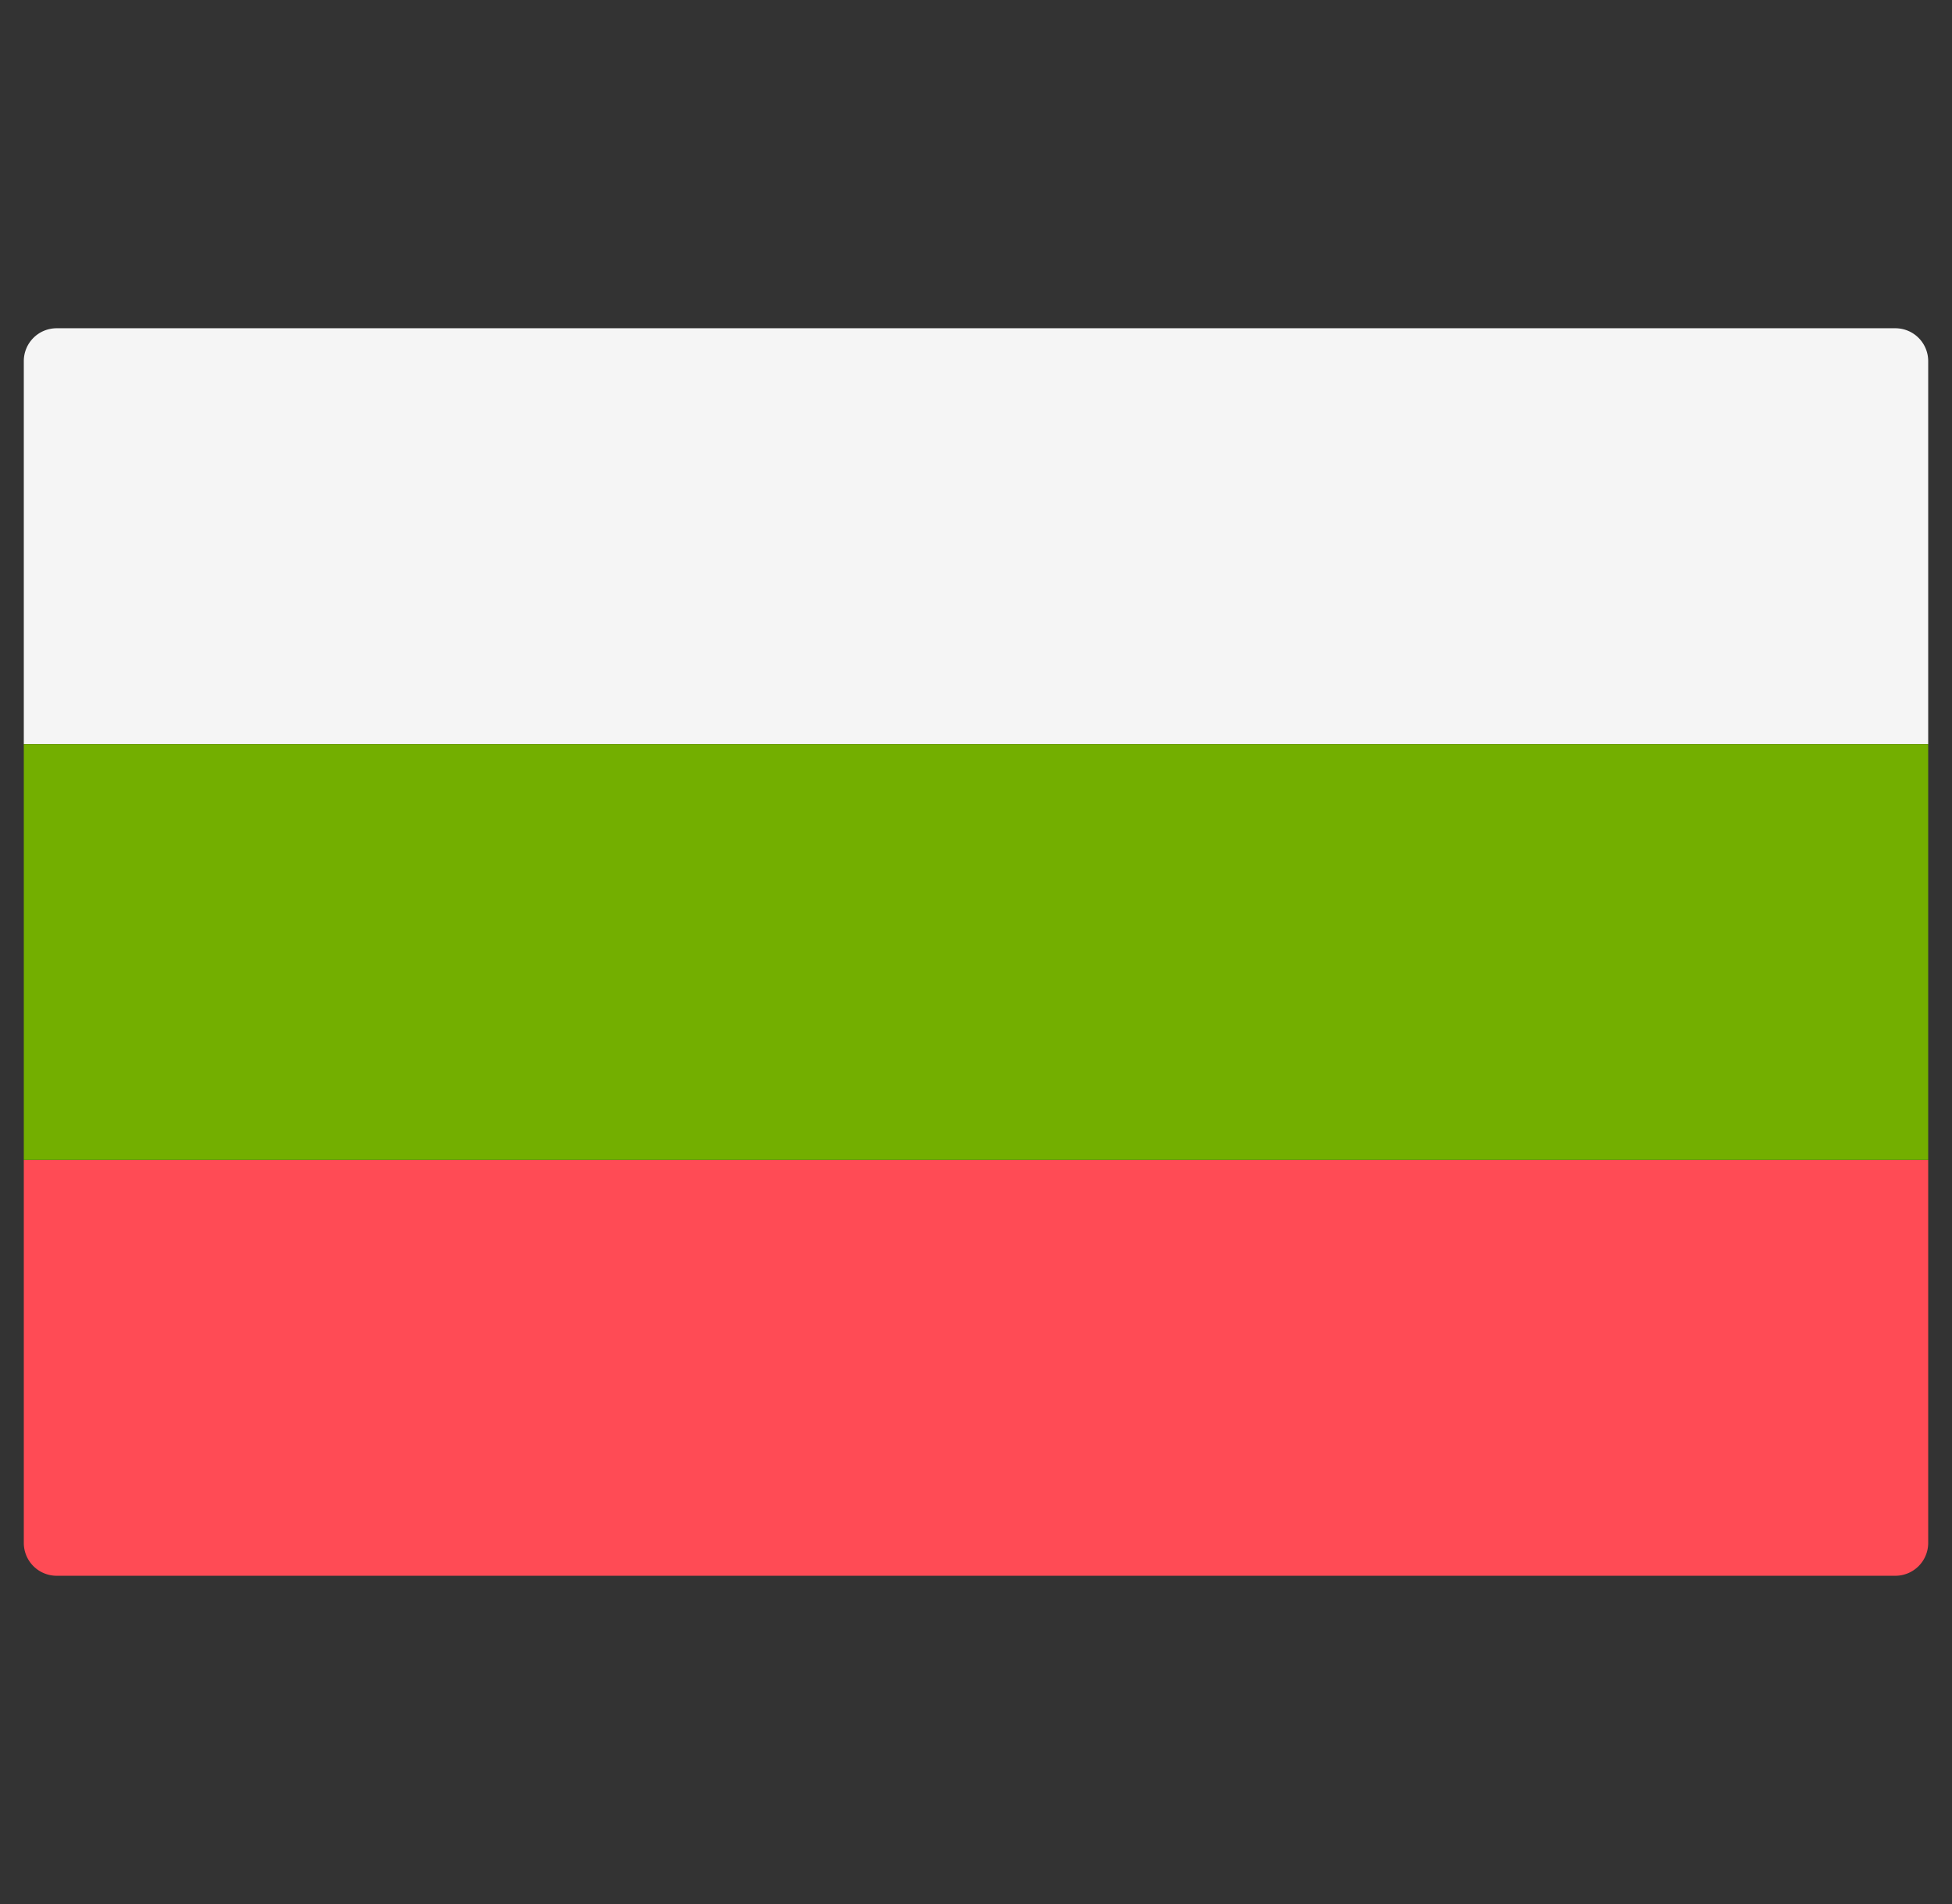 <svg width="41" height="40" fill="none" xmlns="http://www.w3.org/2000/svg"><rect width="100%" height="100%" fill="#333333" stroke="none"/><g clip-path="url(#clip0_1_743)"><path d="M.5 24.368h40v8.046a.69.69 0 01-.69.69H1.19a.69.69 0 01-.69-.69v-8.046z" fill="#FF4B55"/><path d="M1.19 6.896h38.62a.69.69 0 01.69.69v8.046H.5V7.586a.69.69 0 01.69-.69z" fill="#F5F5F5"/><path d="M.5 15.632h40v8.735H.5v-8.735z" fill="#73AF00"/></g><defs><clipPath id="clip0_1_743"><path fill="#fff" transform="translate(.5)" d="M0 0h40v40H0z"/></clipPath></defs></svg>